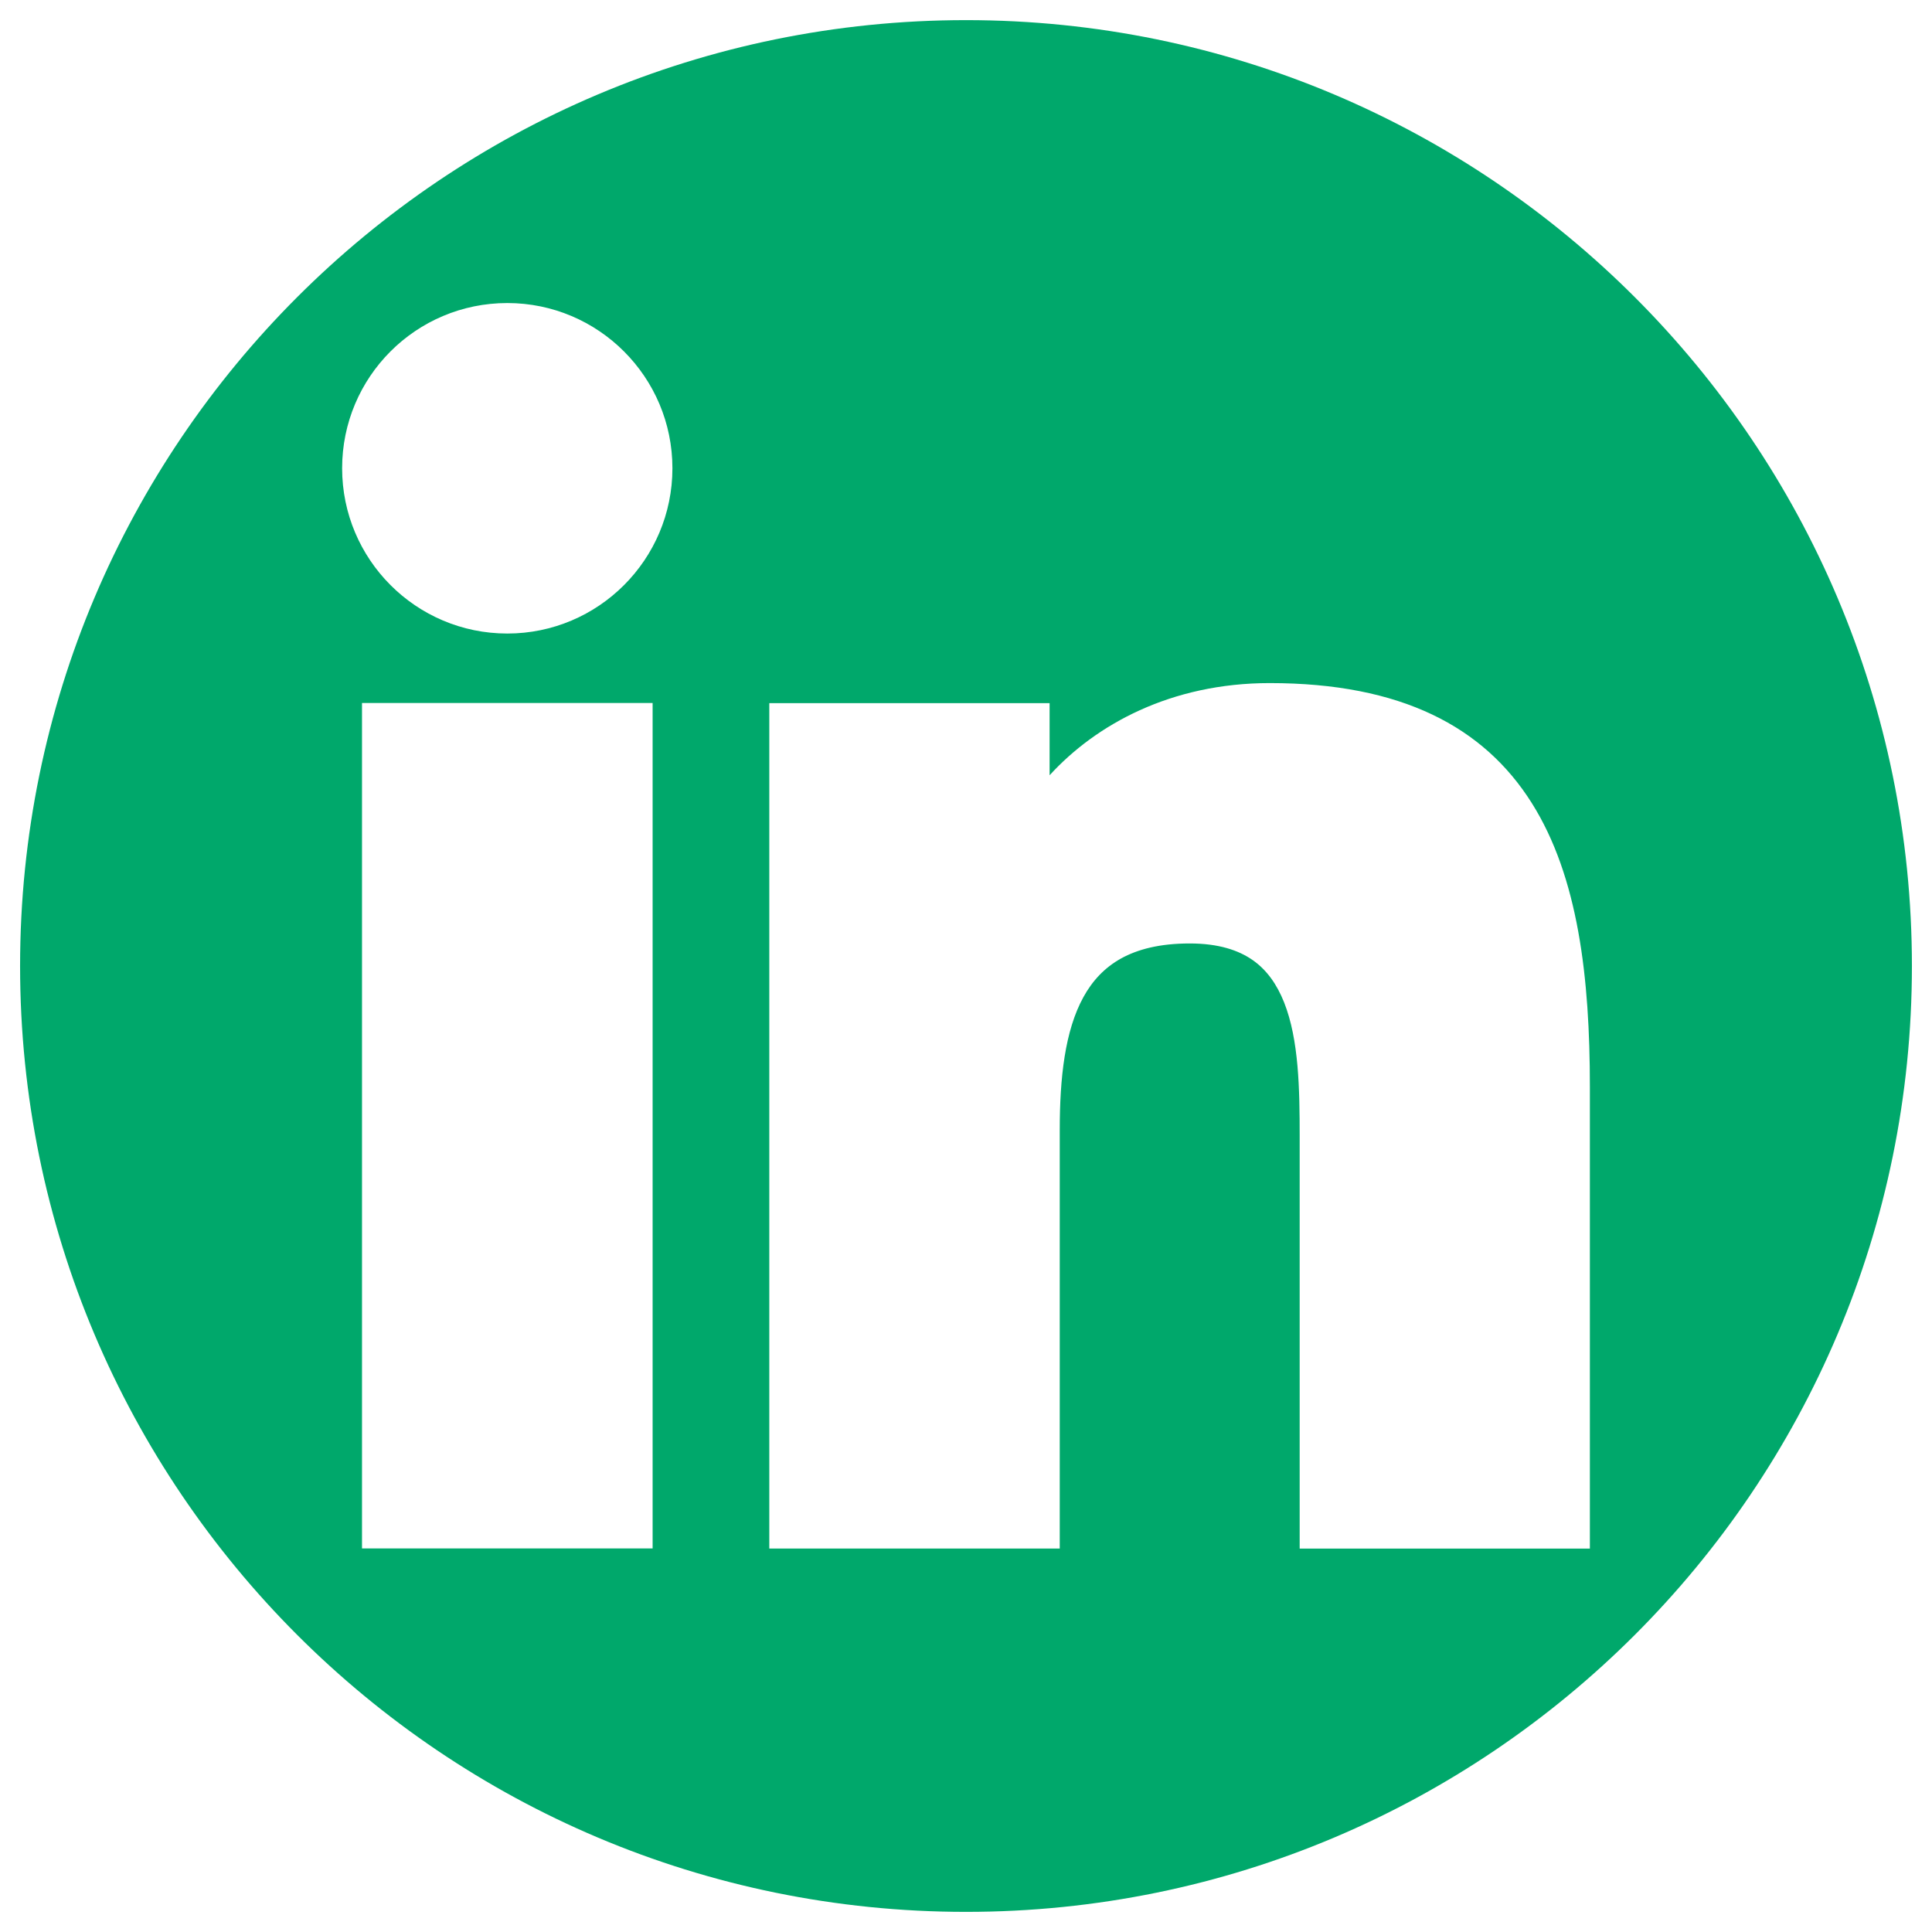 <svg version="1.1" id="Layer_1" xmlns="http://www.w3.org/2000/svg" xmlns:xlink="http://www.w3.org/1999/xlink" x="0px" y="0px" width="35px" height="35px" viewBox="0 0 48 48" enable-background="new 0 0 48 48" xml:space="preserve">
	<path style="fill:#00a86b" d="M8.994 37.97V38.47H9.494H15.714H16.214V37.97V17.966V17.466H15.714H9.494H8.994V17.966V37.97ZM26.077 19.261V17.969V17.469H25.577H19.613H19.113V17.969V37.973V38.473H19.613H25.829H26.329V37.973V28.077C26.329 26.782 26.456 25.61 26.918 24.771C27.142 24.364 27.444 24.04 27.852 23.813C28.264 23.585 28.814 23.44 29.558 23.44C30.274 23.44 30.769 23.607 31.121 23.852C31.474 24.099 31.725 24.455 31.904 24.906C32.272 25.837 32.29 27.063 32.29 28.245V37.974V38.474H32.79H39H39.5V37.974V27C39.5 24.296 39.214 21.787 38.055 19.949C36.863 18.058 34.815 16.971 31.546 16.971C29.088 16.971 27.226 18.003 26.077 19.261ZM47.501 24C47.501 36.98 36.979 47.5 24.001 47.5C11.021 47.5 0.499 36.98 0.499 24C0.499 11.022 11.021 0.5 24.001 0.5C36.979 0.5 47.501 11.026 47.501 24ZM12.604 15.74C14.867 15.74 16.706 13.901 16.706 11.634C16.706 9.368 14.867 7.529 12.604 7.529C10.334 7.529 8.5 9.368 8.5 11.634C8.5 13.895 10.334 15.74 12.604 15.74Z" />
</svg>